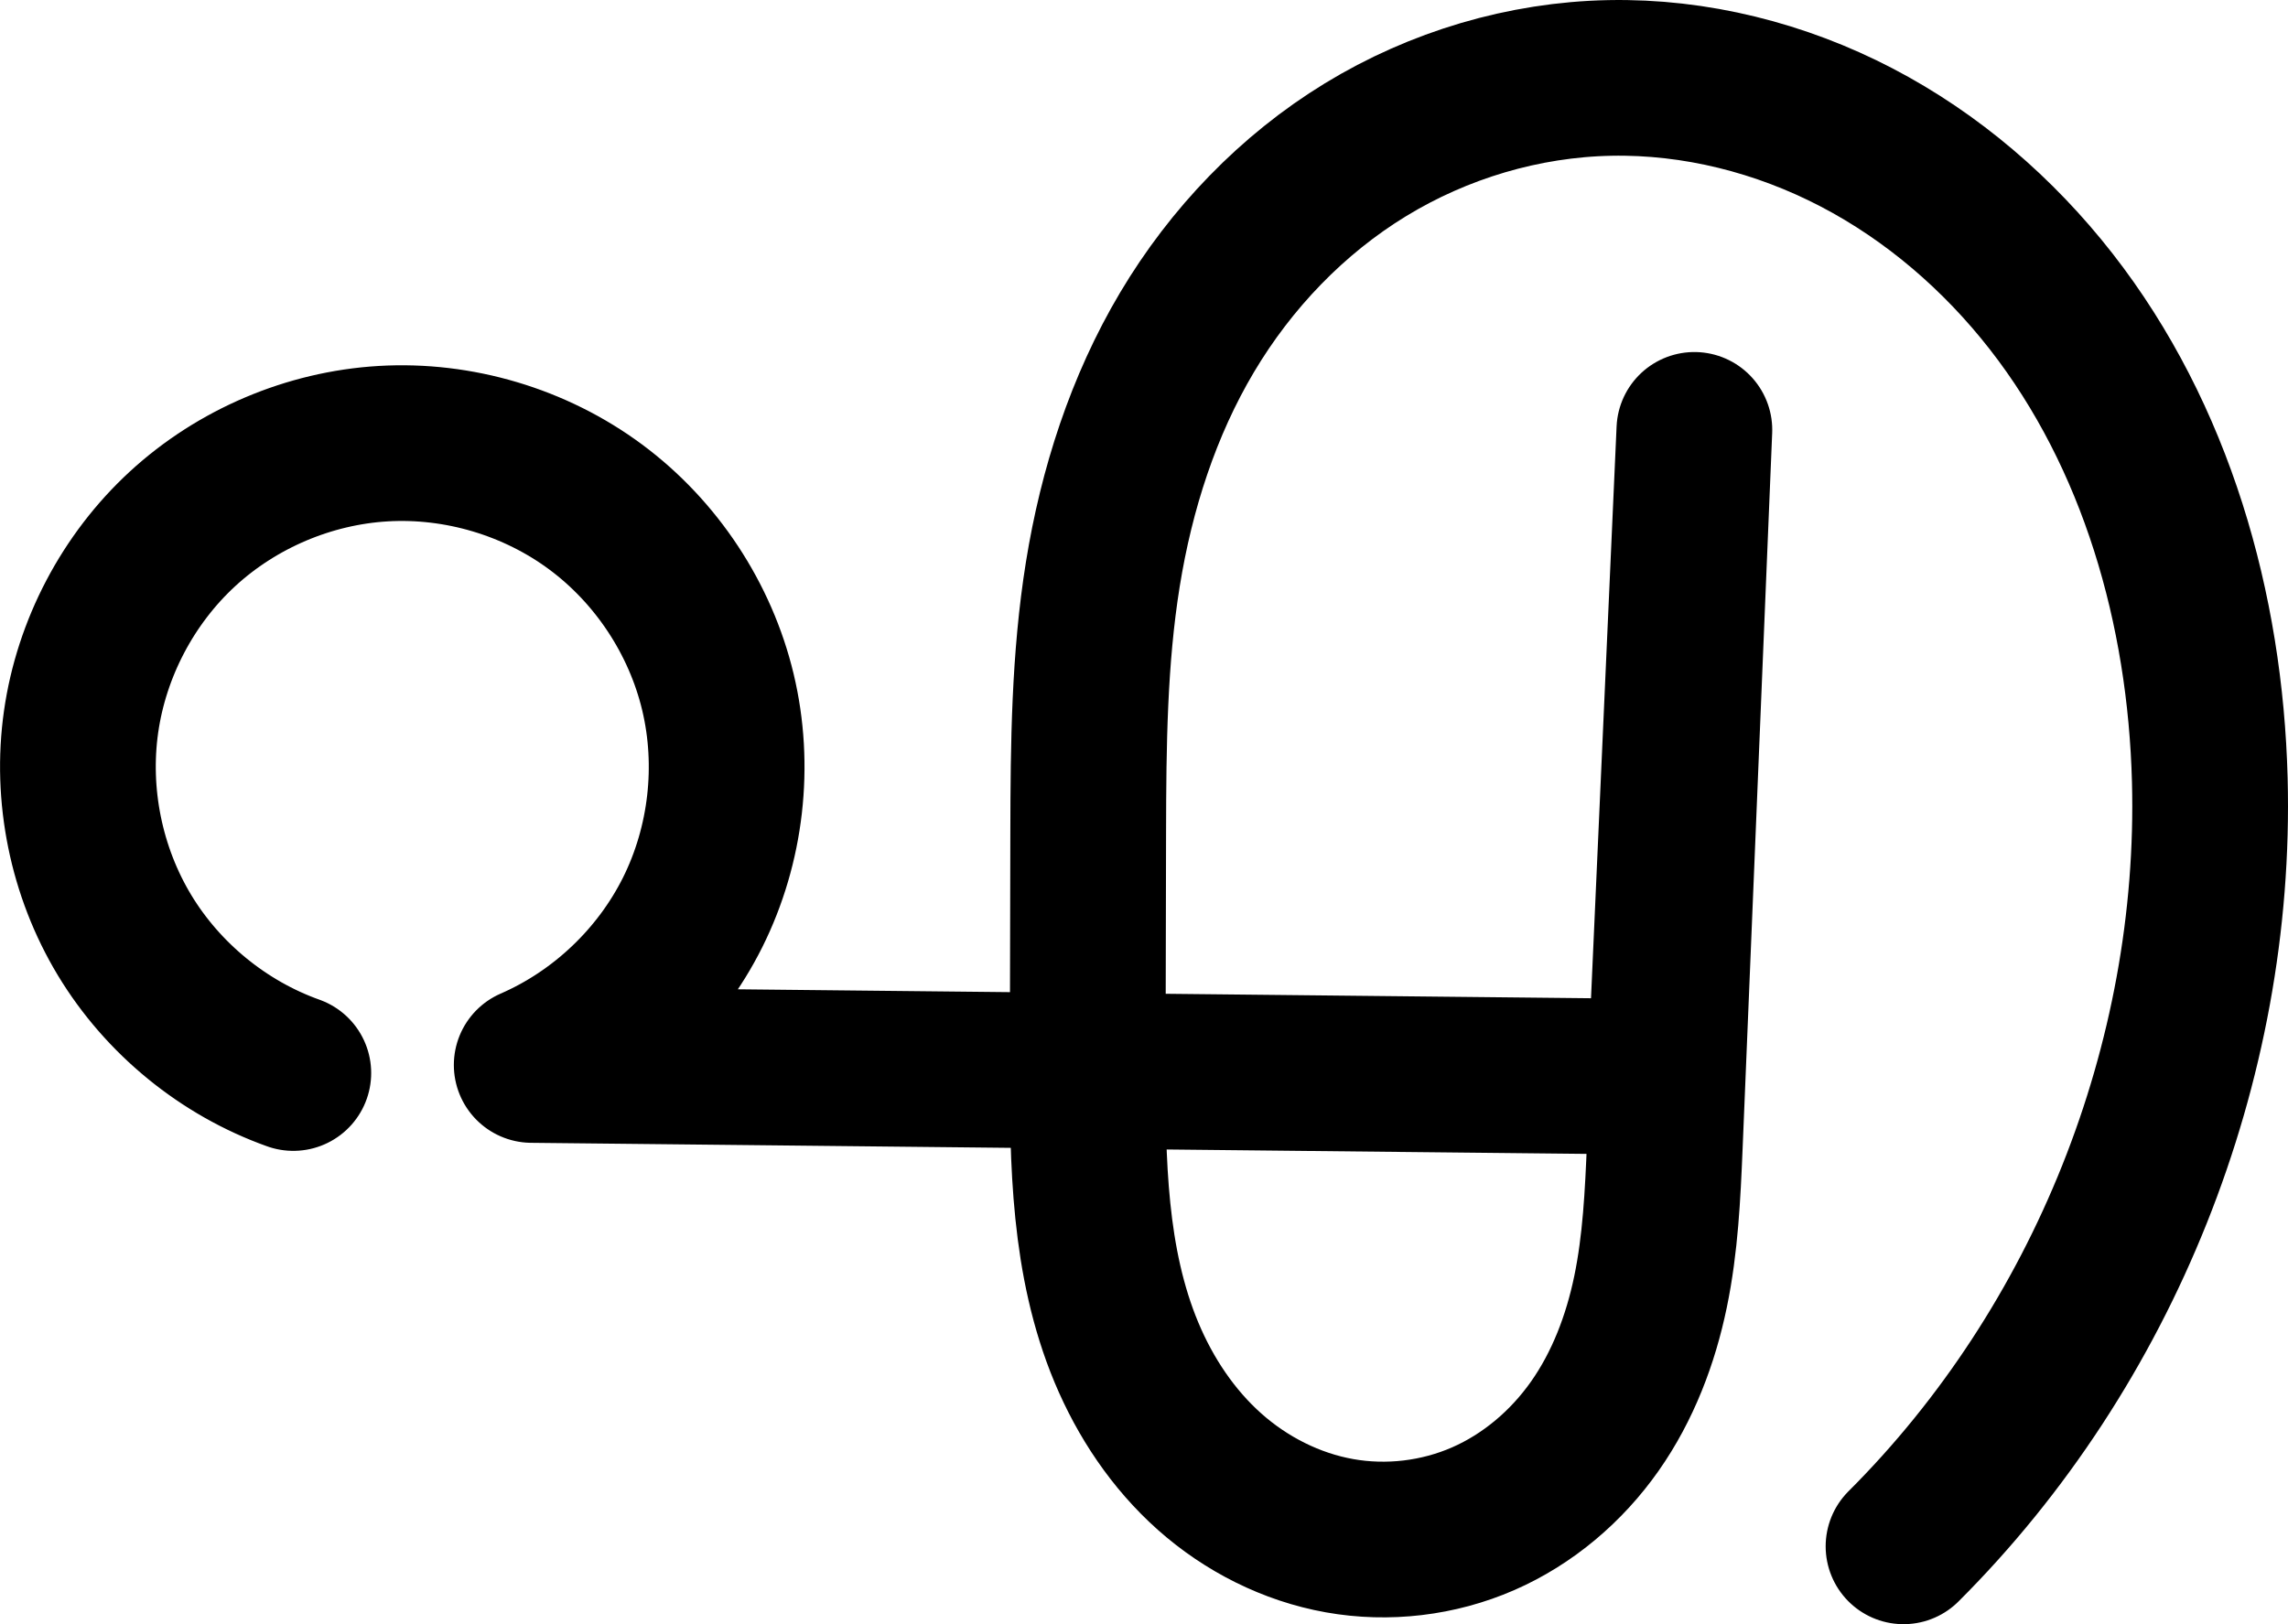 <?xml version="1.0" encoding="UTF-8" standalone="no"?>
<svg
   xmlns:dc="http://purl.org/dc/elements/1.1/"
   xmlns:cc="http://creativecommons.org/ns#"
   xmlns:rdf="http://www.w3.org/1999/02/22-rdf-syntax-ns#"
   xmlns:svg="http://www.w3.org/2000/svg"
   xmlns="http://www.w3.org/2000/svg"
   xmlns:sodipodi="http://sodipodi.sourceforge.net/DTD/sodipodi-0.dtd"
   xmlns:inkscape="http://www.inkscape.org/namespaces/inkscape"
   width="514.231"
   height="365.143"
   id="svg2992"
   version="1.1"
   inkscape:version="1.0.1 (3bc2e813f5, 2020-09-07)"
   sodipodi:docname="എ.svg">
  <defs
     id="defs5498">
    <inkscape:path-effect
       effect="spiro"
       id="path-effect4162"
       is_visible="true"
       lpeversion="0" />
    <inkscape:path-effect
       is_visible="true"
       id="path-effect4148"
       effect="spiro"
       lpeversion="0" />
    <inkscape:path-effect
       is_visible="true"
       id="path-effect4141-5"
       effect="spiro"
       lpeversion="0" />
    <inkscape:path-effect
       is_visible="true"
       id="path-effect4141-5-7"
       effect="spiro"
       lpeversion="0" />
    <inkscape:path-effect
       is_visible="true"
       id="path-effect4141-5-7-7"
       effect="spiro"
       lpeversion="0" />
    <inkscape:path-effect
       is_visible="true"
       id="path-effect4141-5-7-7-8"
       effect="spiro"
       lpeversion="0" />
    <inkscape:path-effect
       effect="spiro"
       id="path-effect4162-3"
       is_visible="true"
       lpeversion="0" />
    <inkscape:path-effect
       is_visible="true"
       id="path-effect4141-5-7-7-8-7"
       effect="spiro"
       lpeversion="0" />
    <inkscape:path-effect
       effect="spiro"
       id="path-effect4162-3-9"
       is_visible="true"
       lpeversion="0" />
    <inkscape:path-effect
       effect="spiro"
       id="path-effect4162-3-9-2"
       is_visible="true"
       lpeversion="0" />
    <inkscape:path-effect
       is_visible="true"
       id="path-effect4141-5-7-7-8-7-2"
       effect="spiro"
       lpeversion="0" />
    <inkscape:path-effect
       effect="spiro"
       id="path-effect4162-3-9-2-5"
       is_visible="true"
       lpeversion="0" />
    <inkscape:path-effect
       is_visible="true"
       id="path-effect4141-5-7-7-8-7-2-6"
       effect="spiro"
       lpeversion="0" />
    <inkscape:path-effect
       effect="spiro"
       id="path-effect4162-3-9-2-5-8"
       is_visible="true"
       lpeversion="0" />
    <inkscape:path-effect
       is_visible="true"
       id="path-effect4141-5-7-7-8-7-2-6-9"
       effect="spiro"
       lpeversion="0" />
    <inkscape:path-effect
       is_visible="true"
       id="path-effect4141-5-7-7-8-7-2-2"
       effect="spiro"
       lpeversion="0" />
    <inkscape:path-effect
       effect="spiro"
       id="path-effect4162-3-9-2-7"
       is_visible="true"
       lpeversion="0" />
    <inkscape:path-effect
       is_visible="true"
       id="path-effect4141-5-7-7-8-7-2-27"
       effect="spiro"
       lpeversion="0" />
    <inkscape:path-effect
       effect="spiro"
       id="path-effect4162-3-9-2-8"
       is_visible="true"
       lpeversion="0" />
    <inkscape:path-effect
       effect="spiro"
       id="path-effect4162-3-9-2-83"
       is_visible="true"
       lpeversion="0" />
    <inkscape:path-effect
       is_visible="true"
       id="path-effect4141-5-7-7-8-7-2-23"
       effect="spiro"
       lpeversion="0" />
    <inkscape:path-effect
       effect="spiro"
       id="path-effect4162-3-9-2-50"
       is_visible="true"
       lpeversion="0" />
    <inkscape:path-effect
       is_visible="true"
       id="path-effect4141-5-7-7-8-7-2-25"
       effect="spiro"
       lpeversion="0" />
    <inkscape:path-effect
       is_visible="true"
       id="path-effect4141-5-7-7-8-7-2-5"
       effect="spiro"
       lpeversion="0" />
    <inkscape:path-effect
       effect="spiro"
       id="path-effect4162-3-9-2-4"
       is_visible="true"
       lpeversion="0" />
  </defs>
  <sodipodi:namedview
     inkscape:window-height="1015"
     inkscape:window-width="1920"
     inkscape:pageshadow="2"
     inkscape:pageopacity="0.0"
     borderopacity="1.0"
     bordercolor="#666666"
     pagecolor="#ffffff"
     id="base"
     showgrid="true"
     showguides="true"
     inkscape:guide-bbox="true"
     inkscape:zoom="0.044194174"
     inkscape:cx="698.94299"
     inkscape:cy="1414.4005"
     inkscape:window-x="1920"
     inkscape:window-y="0"
     inkscape:current-layer="layer1"
     inkscape:window-maximized="1"
     inkscape:snap-bbox="true"
     inkscape:document-rotation="0">
    <sodipodi:guide
       orientation="horizontal"
       position="-1024.092,-105.706"
       id="guide5596" />
    <inkscape:grid
       type="xygrid"
       id="grid3769"
       empspacing="3"
       visible="true"
       enabled="true"
       snapvisiblegridlinesonly="true"
       spacingx="4"
       units="px"
       dotted="true"
       spacingy="4"
       originx="-1024.092"
       originy="-977.151" />
    <sodipodi:guide
       orientation="0,1"
       position="-2064.092,894.294"
       id="guide2985" />
  </sodipodi:namedview>
  <g
     inkscape:label="Layer 1"
     inkscape:groupmode="layer"
     id="layer1"
     transform="translate(-1024.092,70.849)">
    <g
       id="layer1-3"
       inkscape:label="Layer 1"
       transform="translate(64.125,-4741.671)" />
    <g
       id="layer1-3-6"
       inkscape:label="Layer 1"
       transform="translate(-10.78,-1488.472)" />
    <g
       id="layer1-3-4"
       inkscape:label="Layer 1"
       transform="translate(-114.838,-2966.393)" />
    <g
       id="layer1-3-6-6"
       inkscape:label="Layer 1"
       transform="translate(-5.957,-1485.634)" />
    <path
       sodipodi:nodetypes="cacccccsaac"
       inkscape:connector-curvature="0"
       inkscape:original-d="m 1090.0143,170.38484 c 0,0 -27.4135,-139.273145 20.1753,-141.49027 47.8213,-2.227955 33.4056,139.68055 33.4056,139.68055 l 254.8049,2.67217 6.5056,-145.455528 -6.6491,160.965178 c -8.6754,144.14779 -129.2637,69.60894 -129.7039,-18.50216 l 0.1138,-52.25362 c 0.1083,-49.698909 48.6763,-165.850585 117.2401,-169.330015 69.1067,-3.50699 123.5795,89.558087 134.8391,157.831555 10.0634,61.02021 -68.8358,172.29124 -68.8358,172.29124"
       inkscape:path-effect="#path-effect4141-5-7-7-8-7-2"
       id="path4139-0-3-8-3-8-9"
       d="m 1090.014,170.385 c -15.682,-5.594 -29.321,-16.738 -37.928,-30.99 -8.607,-14.253 -12.12,-31.511 -9.77,-47.994 2.35,-16.483 10.547,-32.072 22.795,-43.351 12.248,-11.279 28.457,-18.167 45.078,-19.154 16.931,-1.006 34.161,4.126 47.782,14.233 13.621,10.106 23.527,25.109 27.472,41.605 3.945,16.496 1.898,34.357 -5.676,49.532 -7.575,15.175 -20.618,27.548 -36.172,34.311 l 254.805,2.672 6.506,-145.456 -6.649,160.965 c -0.454,10.985 -0.971,22.022 -3.201,32.788 -2.229,10.766 -6.212,21.264 -12.538,30.256 -6.326,8.992 -15.003,16.385 -25.078,20.787 -10.075,4.402 -21.459,5.748 -32.282,3.818 -10.824,-1.93 -20.998,-7.089 -29.21,-14.398 -8.213,-7.31 -14.462,-16.689 -18.698,-26.835 -8.473,-20.291 -8.743,-42.929 -8.696,-64.918 l 0.114,-52.254 c 0.042,-19.31 0.219,-38.707 3.289,-57.772 3.07,-19.064 9.064,-37.785 18.934,-54.382 9.87,-16.597 23.607,-30.961 40.086,-41.027 16.479,-10.066 35.626,-15.772 54.932,-16.149 19.21,-0.375 38.416,4.49 55.452,13.374 17.037,8.884 31.913,21.725 43.735,36.872 23.643,30.294 34.648,69.172 35.652,107.586 1.661,63.557 -23.837,127.376 -68.836,172.291"
       style="fill:none;fill-rule:evenodd;stroke:#000000;stroke-width:35;stroke-linecap:round;stroke-linejoin:round;stroke-miterlimit:4;stroke-dasharray:none;stroke-opacity:1" />
  </g>
</svg>
